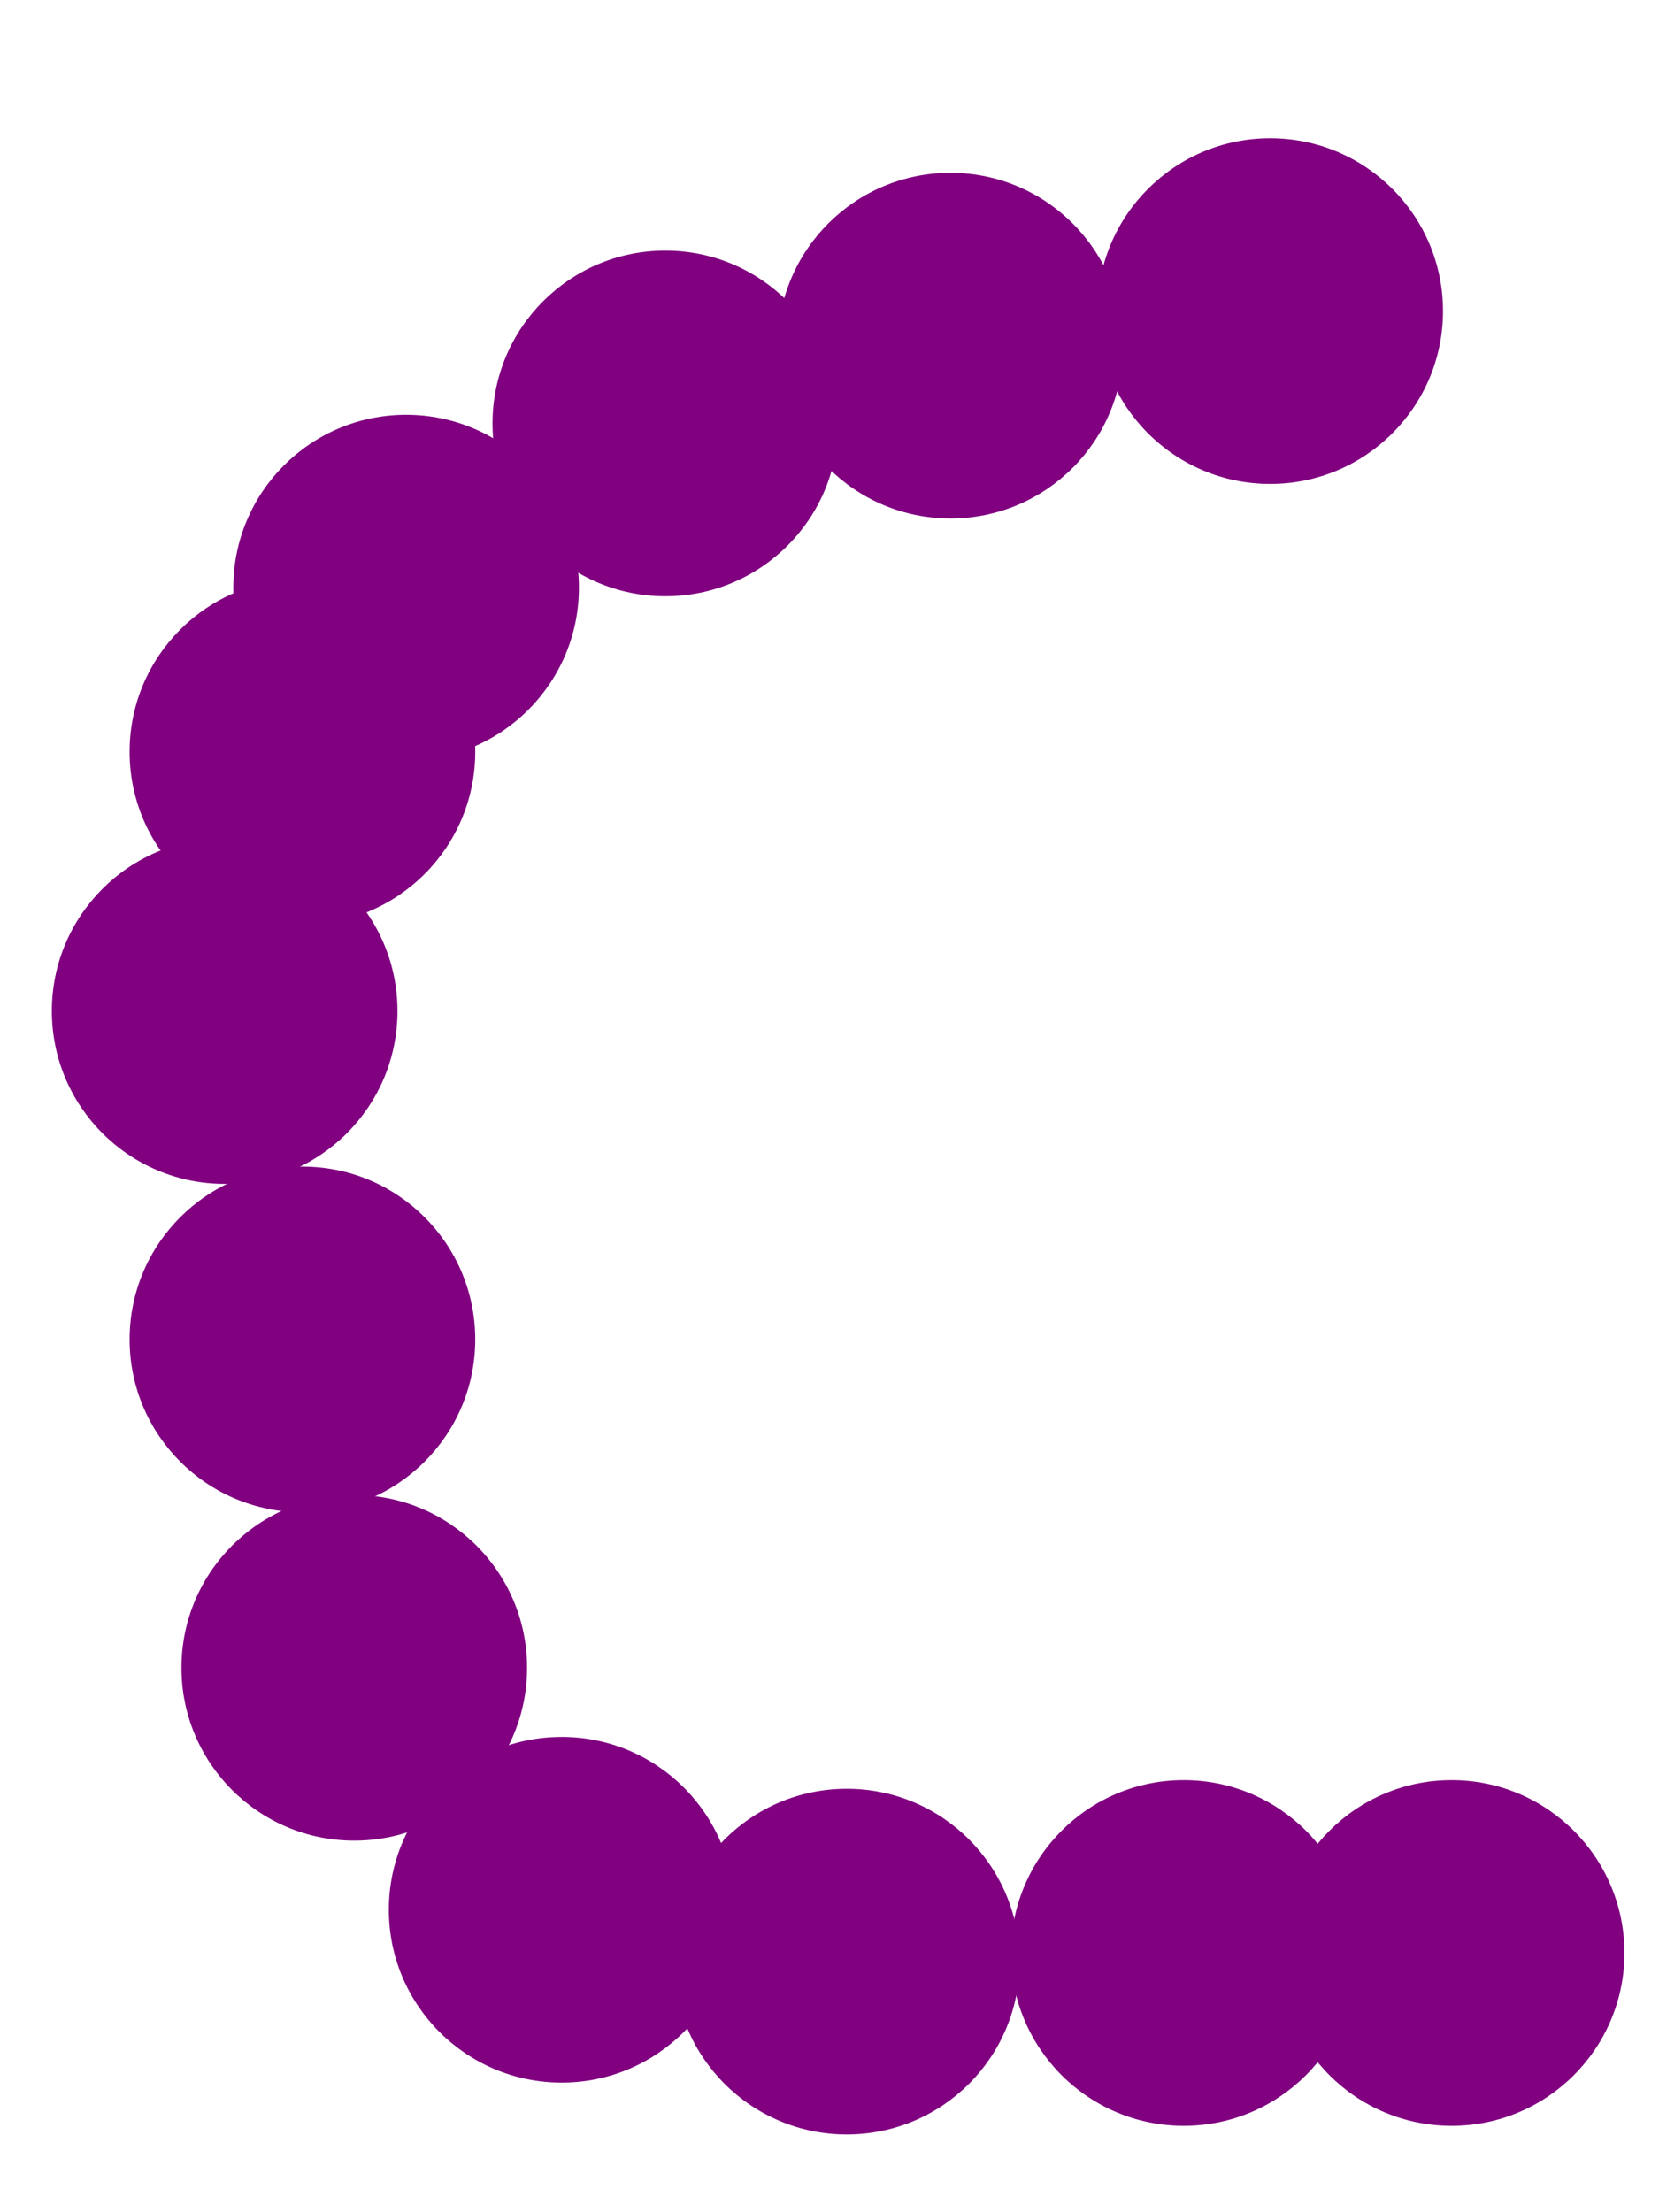 <?xml version="1.0"?>
<svg width="192" height="256">
  <circle cx="147" cy="36" r="20" fill="#800080" />
  <circle cx="110" cy="40" r="20" fill="#800080" />
  <circle cx="77" cy="49" r="20" fill="#800080" />
  <circle cx="47" cy="68" r="20" fill="#800080" />
  <circle cx="35" cy="87" r="20" fill="#800080" />
  <circle cx="26" cy="117" r="20" fill="#800080" />
  <circle cx="35" cy="155" r="20" fill="#800080" />
  <circle cx="41" cy="193" r="20" fill="#800080" />
  <circle cx="65" cy="221" r="20" fill="#800080" />
  <circle cx="98" cy="227" r="20" fill="#800080" />
  <circle cx="137" cy="226" r="20" fill="#800080" />
  <circle cx="168" cy="226" r="20" fill="#800080" />
</svg>